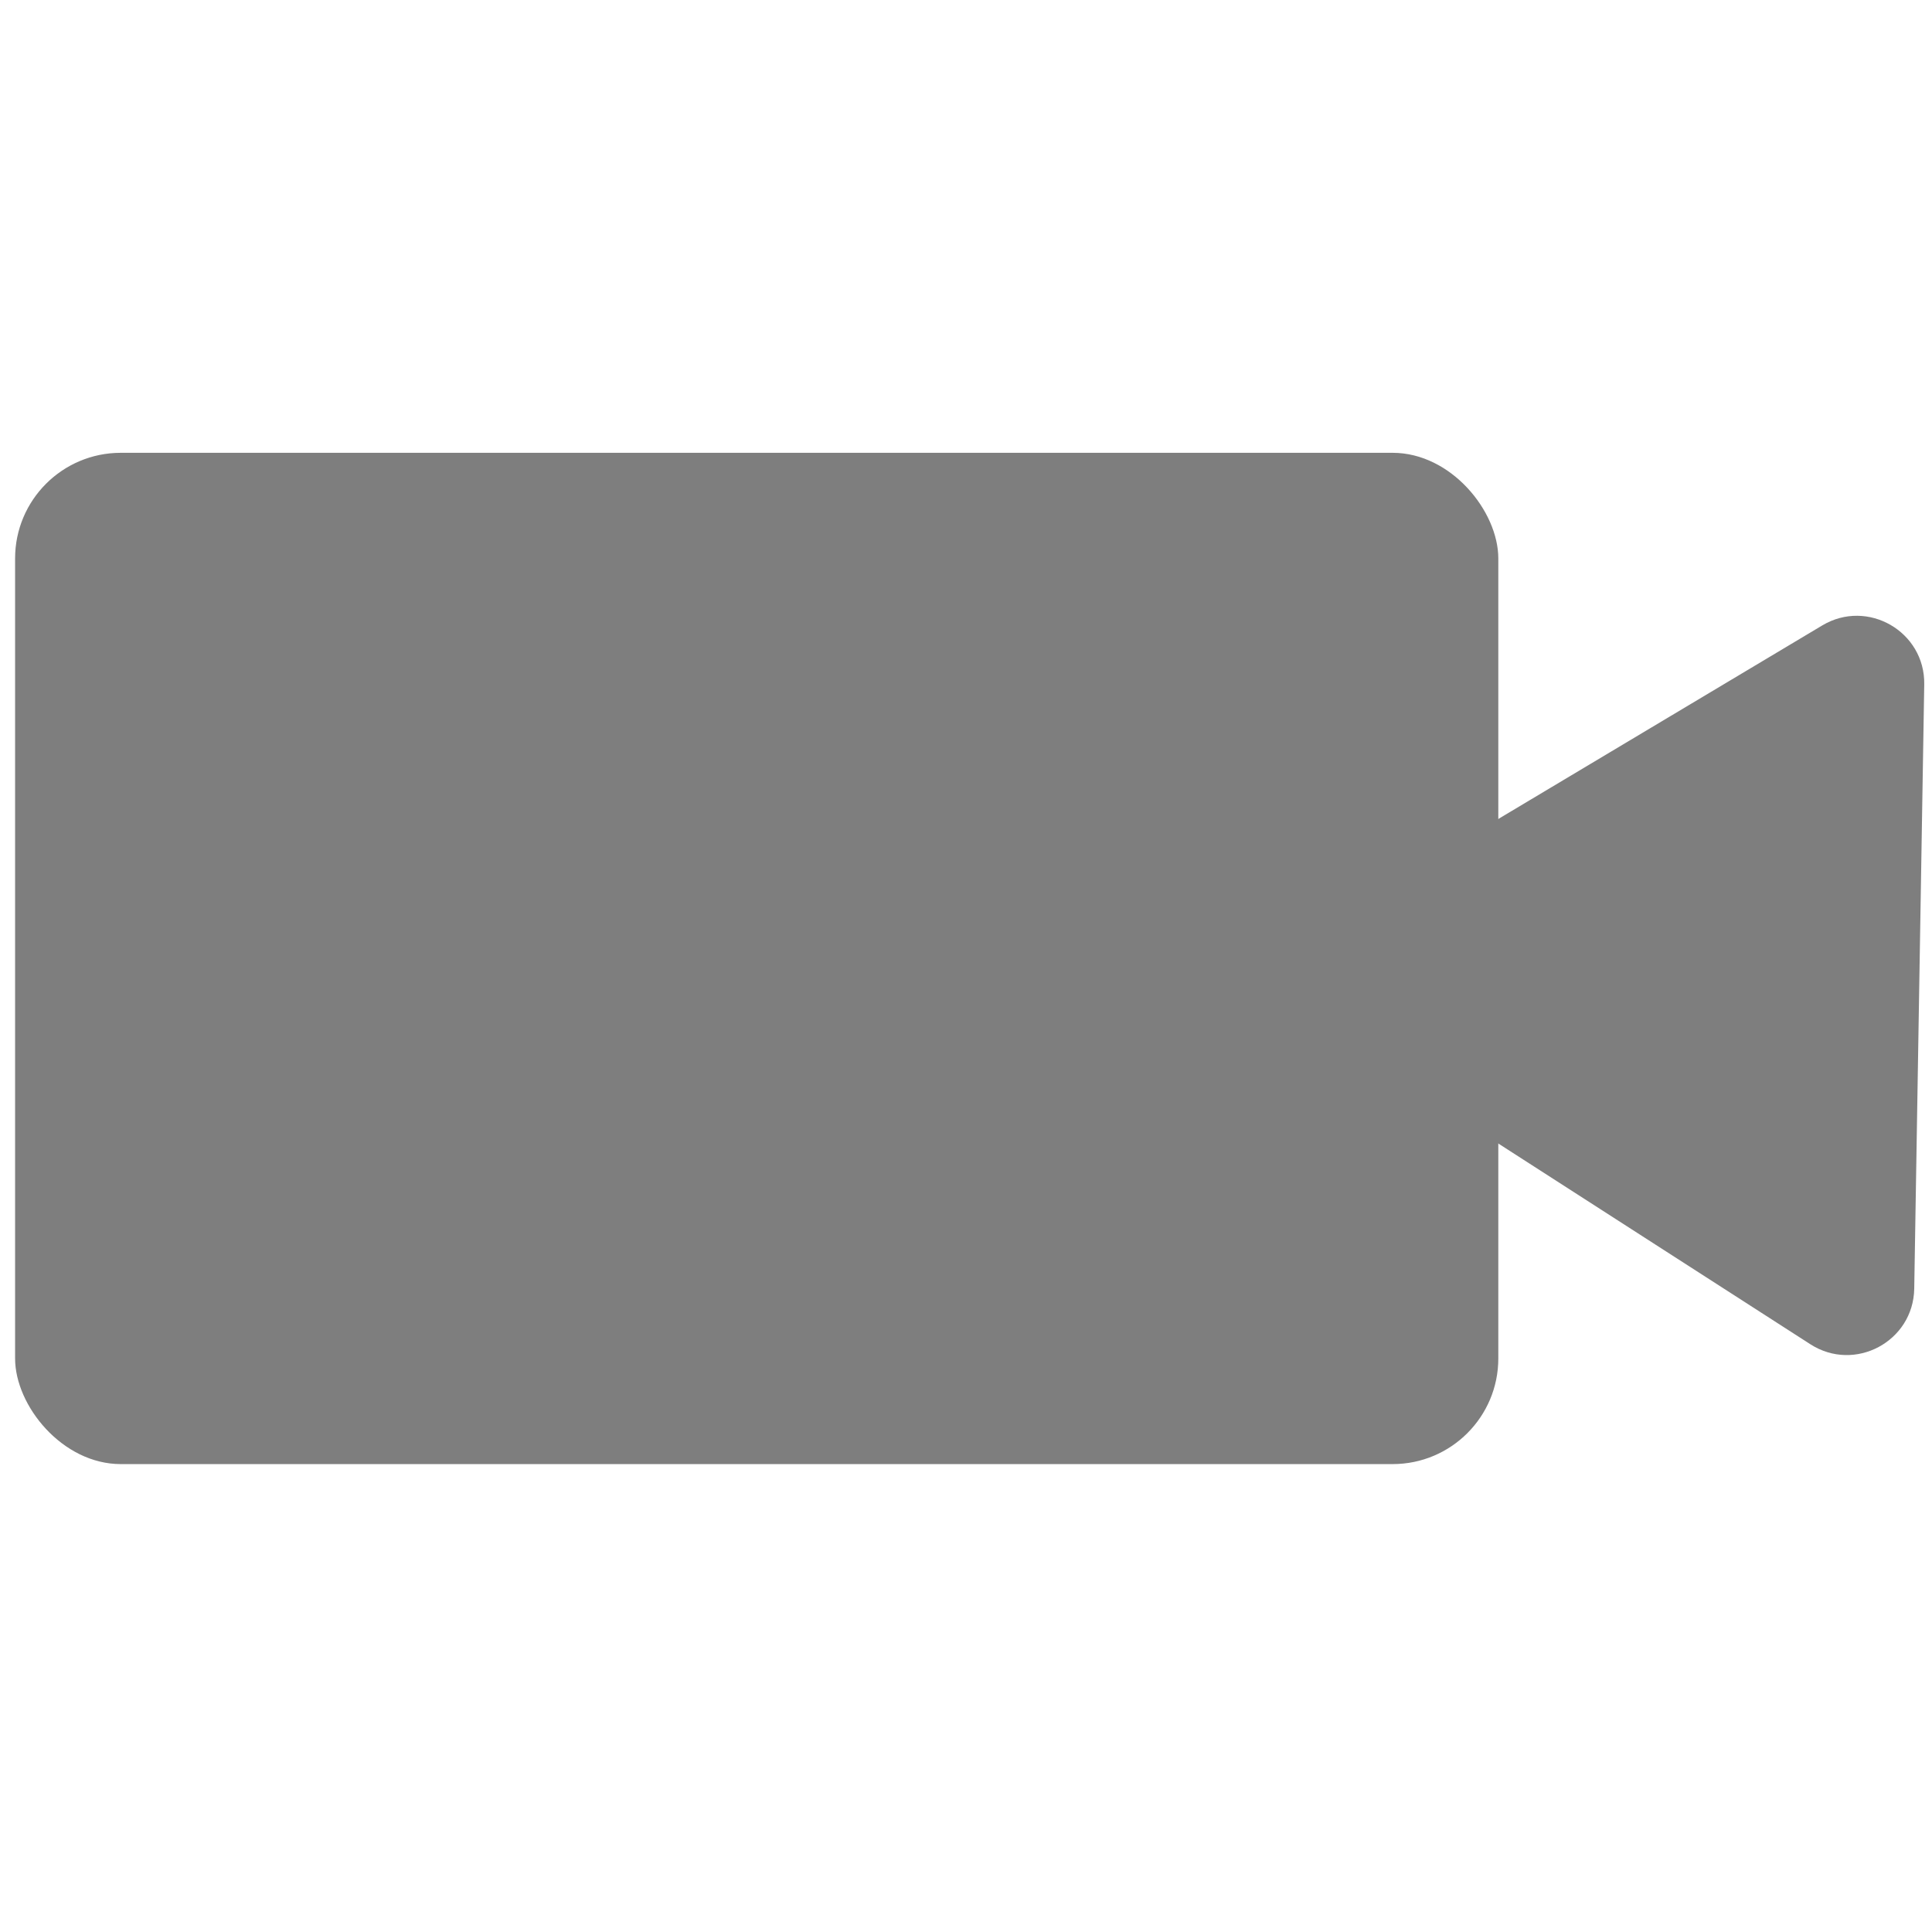 <svg width="128" height="128" viewBox="0 0 128 128" fill="none" xmlns="http://www.w3.org/2000/svg">
<rect x="1" y="30" width="98.267" height="67" rx="7" fill="#7E7E7E"/>
<path d="M87.994 68.509C85.206 66.716 85.274 62.618 88.12 60.918L120.73 41.436C123.735 39.641 127.544 41.844 127.486 45.345L126.823 85.377C126.766 88.878 122.886 90.954 119.941 89.06L87.994 68.509Z" fill="#7E7E7E"/>
</svg>
